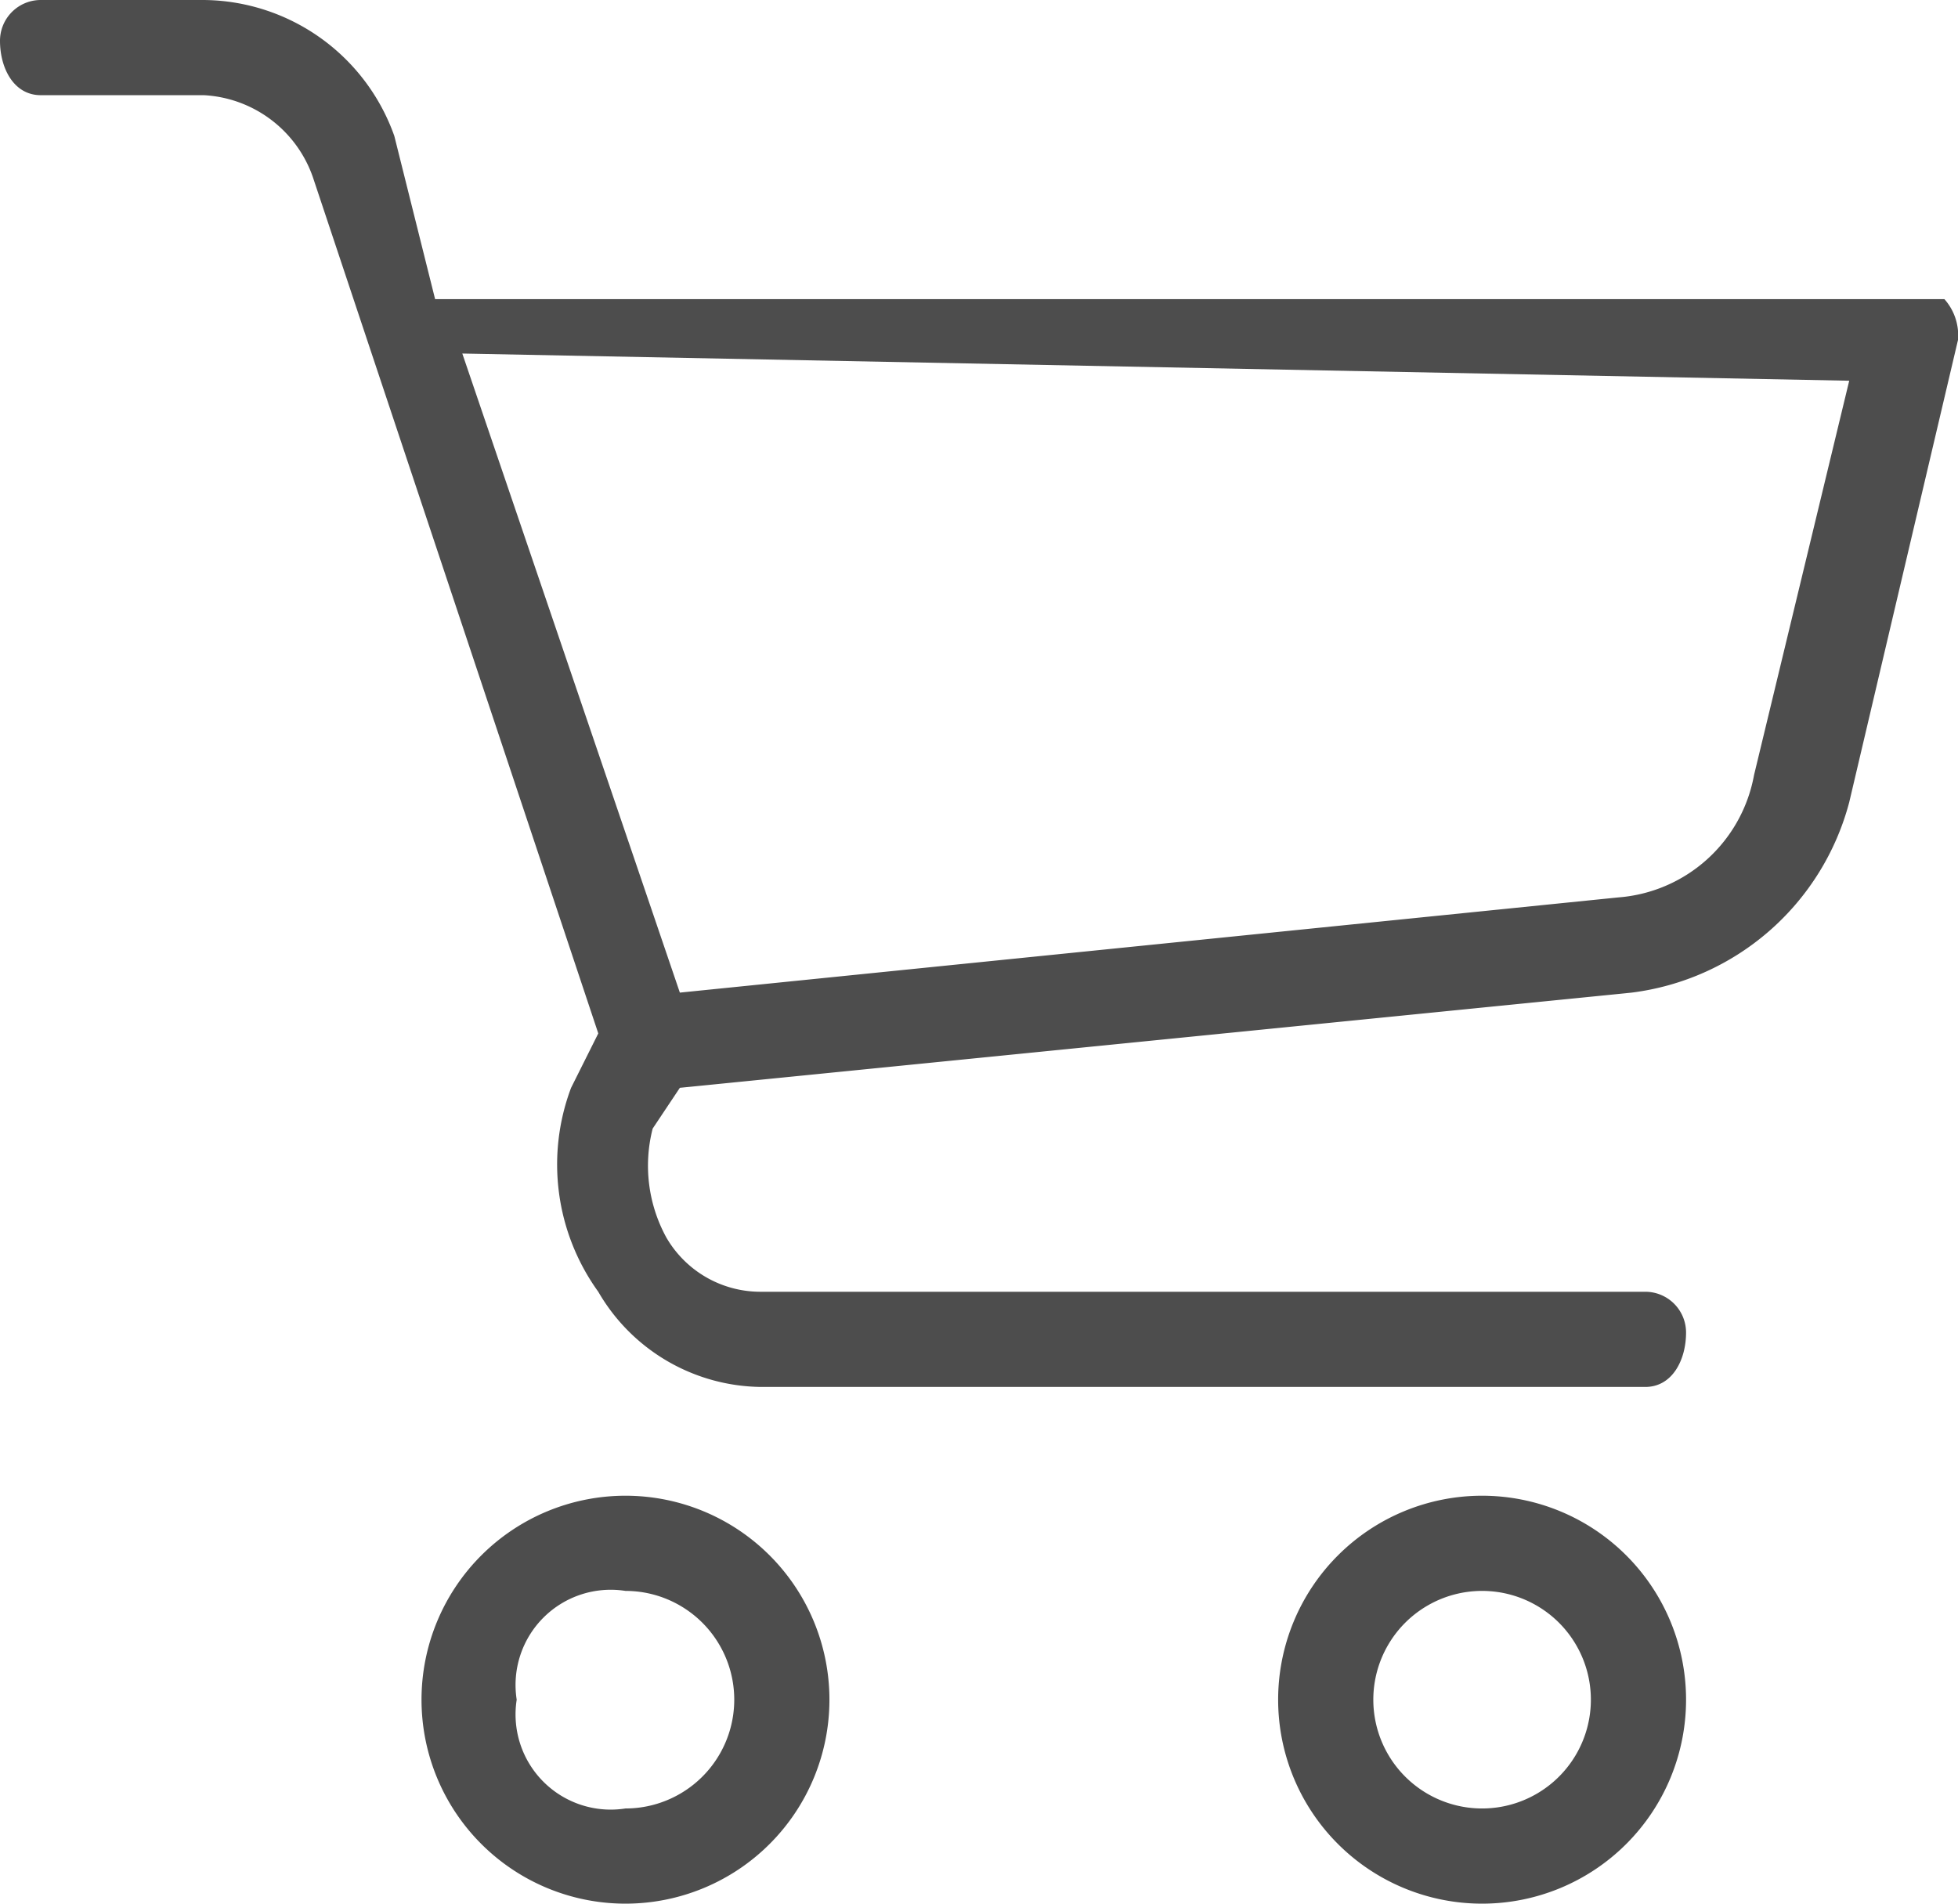 <svg xmlns="http://www.w3.org/2000/svg" viewBox="0 0 14.4 14"><defs><style>.cls-1{fill:#4d4d4d;}</style></defs><title>Asset 10</title><g id="Layer_2" data-name="Layer 2"><g id="Layer_1-2" data-name="Layer 1"><path class="cls-1" d="M4.6,11a1.5,1.5,0,1,0,0,3,1.5,1.5,0,1,0,0-3m0,2.3a.7.7,0,0,1-.8-.8.7.7,0,0,1,.8-.8.8.8,0,1,1,0,1.6"/><path class="cls-1" d="M10.9,11a1.5,1.5,0,1,0,0,3,1.5,1.5,0,0,0,0-3m0,2.3a.8.8,0,1,1,0-1.6.8.8,0,1,1,0,1.6"/><path class="cls-1" d="M14.3,2.2H3.2L2.9,1A1.5,1.5,0,0,0,1.5,0H.3A.3.3,0,0,0,0,.3C0,.5.1.7.3.7H1.5a.9.9,0,0,1,.8.6L4.4,7.6,4.2,8a1.6,1.6,0,0,0,.2,1.5,1.4,1.4,0,0,0,1.2.7h6.5c.2,0,.3-.2.3-.4a.3.3,0,0,0-.3-.3H5.6a.8.8,0,0,1-.7-.4,1.1,1.1,0,0,1-.1-.8L5,8l7-.7a1.9,1.9,0,0,0,1.6-1.4l.8-3.4a.4.4,0,0,0-.1-.3M12.9,5.7a1.1,1.1,0,0,1-1,.9L5,7.3,3.4,2.6l10.2.2Z"/></g></g></svg>